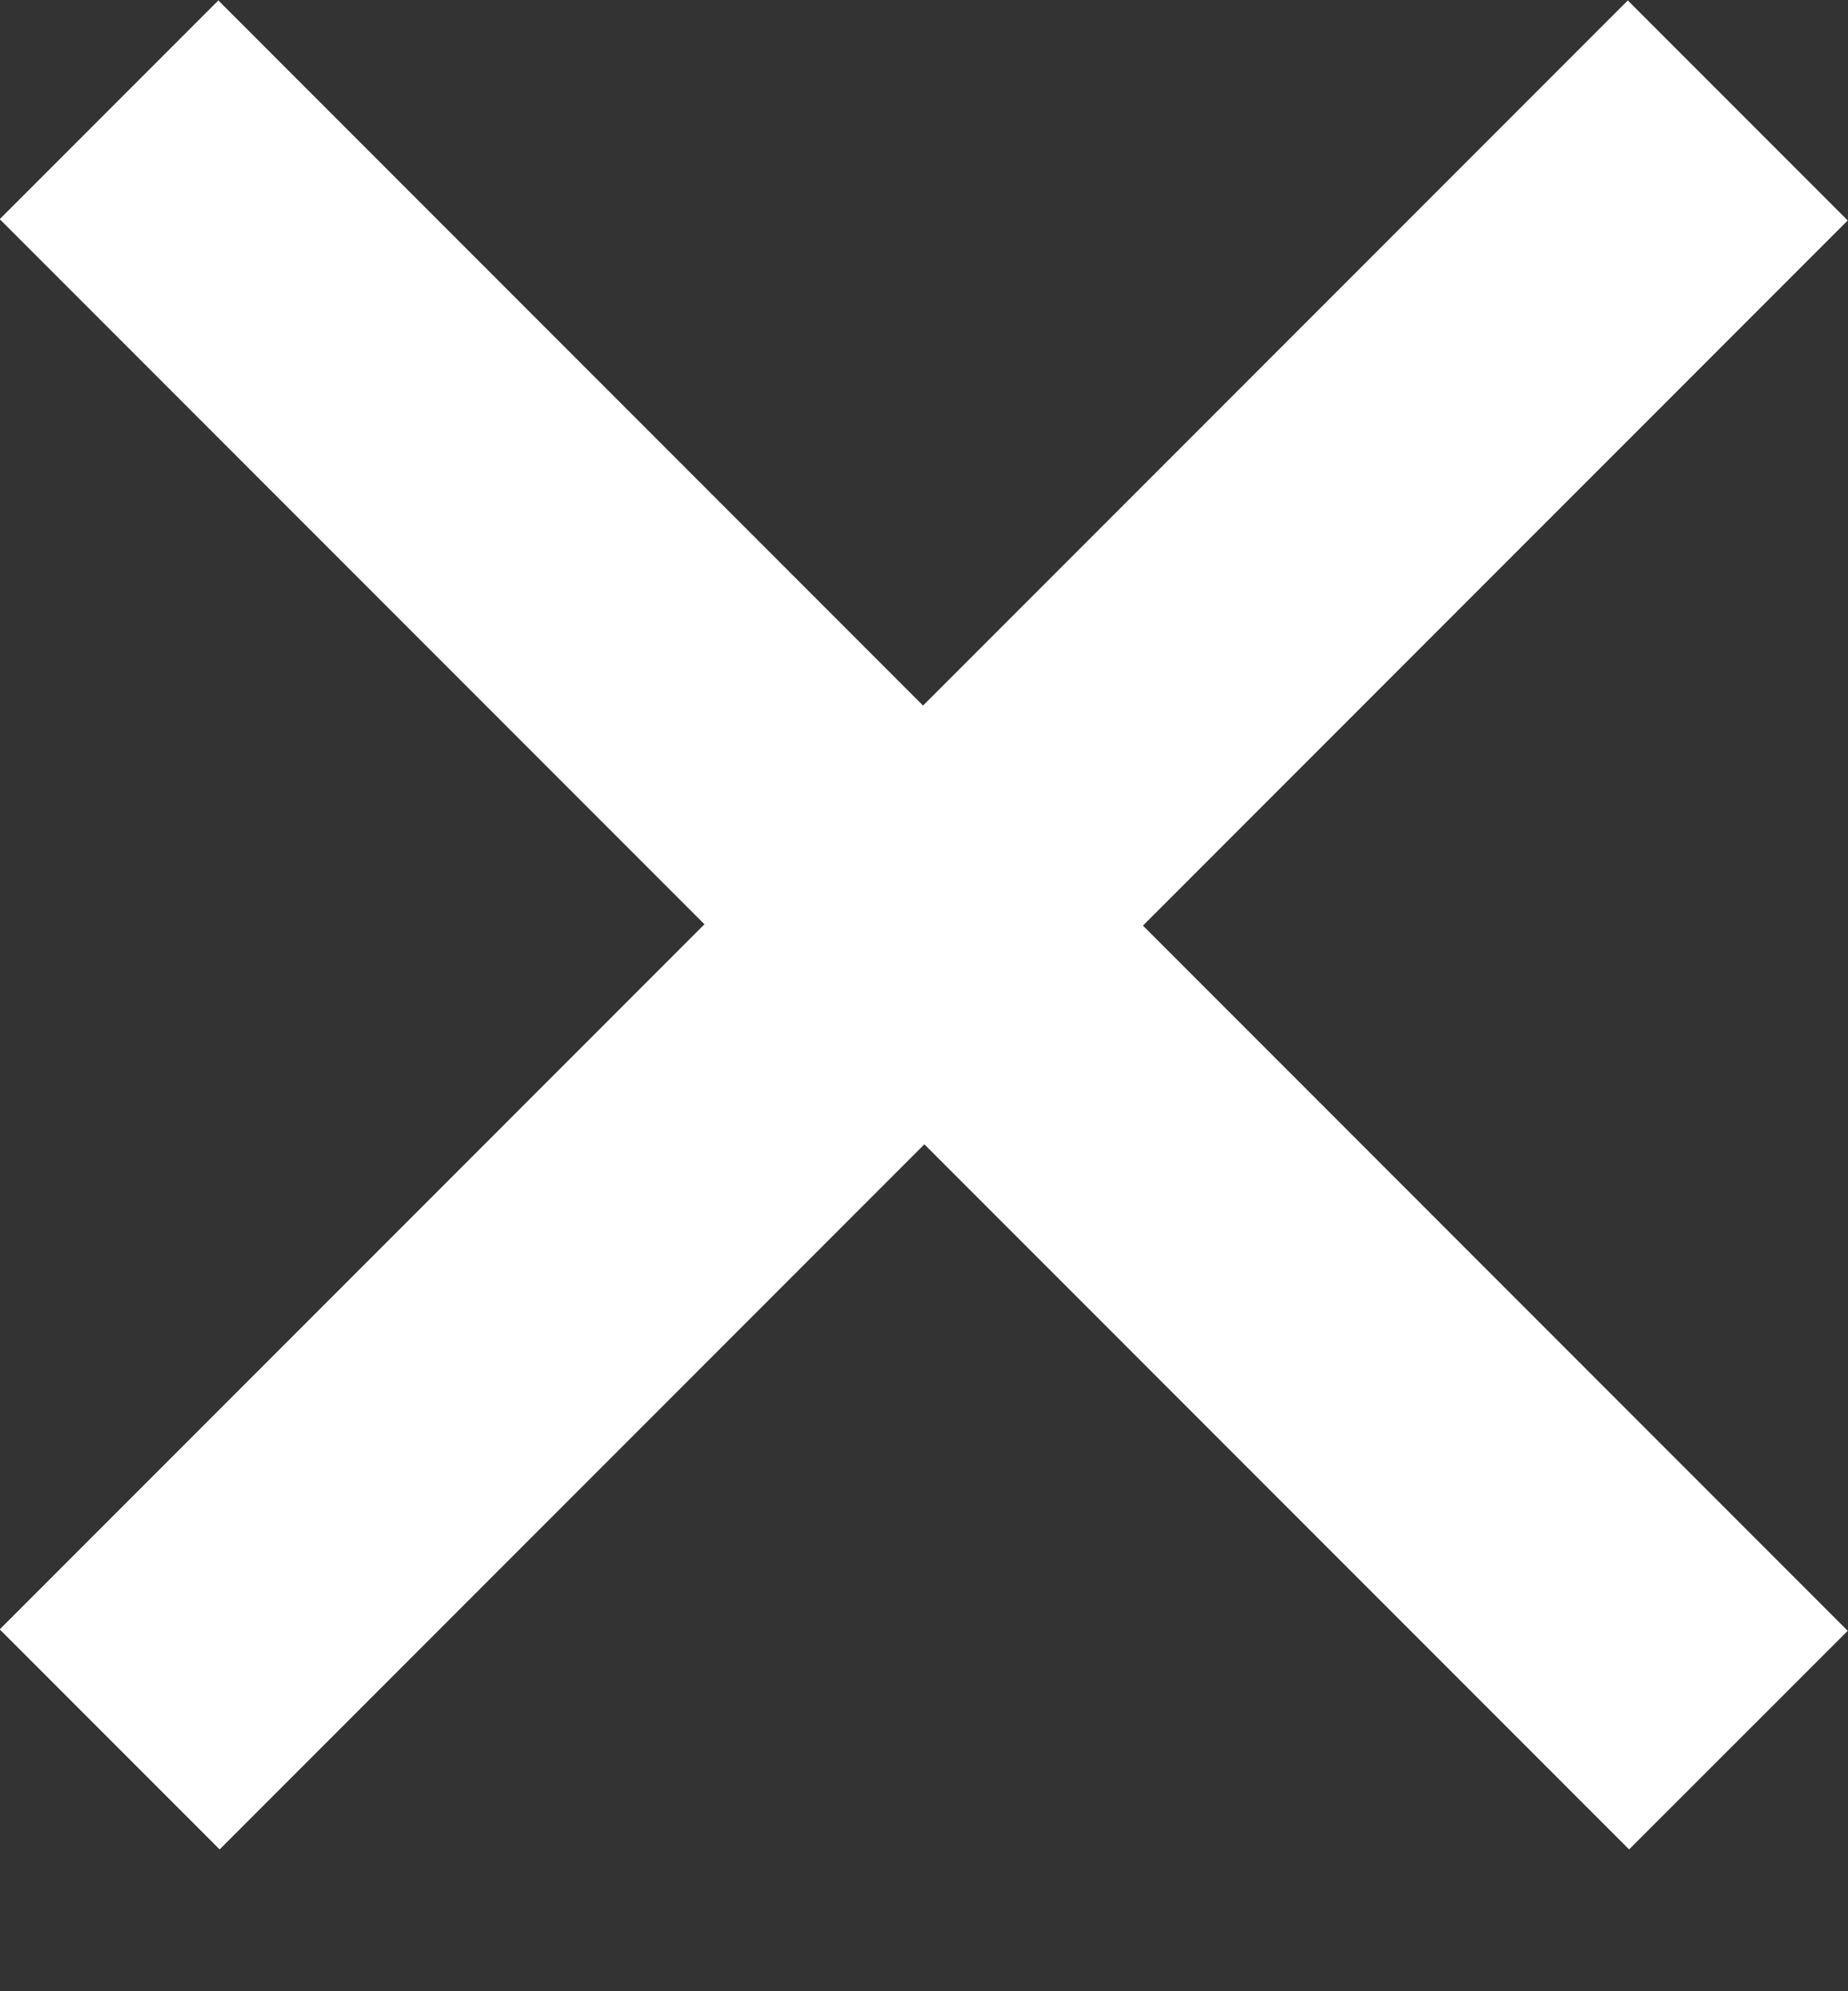 <svg width="13" height="14" viewBox="0 0 13 14" fill="none" xmlns="http://www.w3.org/2000/svg">
<rect x="0" y="0" width="13" height="14" fill="#333333" stroke="none"/>
<path d="M-0.002 11.456L11.451 0.003L12.998 1.55L1.545 13.003L-0.002 11.456ZM-0.002 1.541L1.536 0.003L12.998 11.466L11.46 13.003L-0.002 1.541Z" fill="white"/>
</svg>
